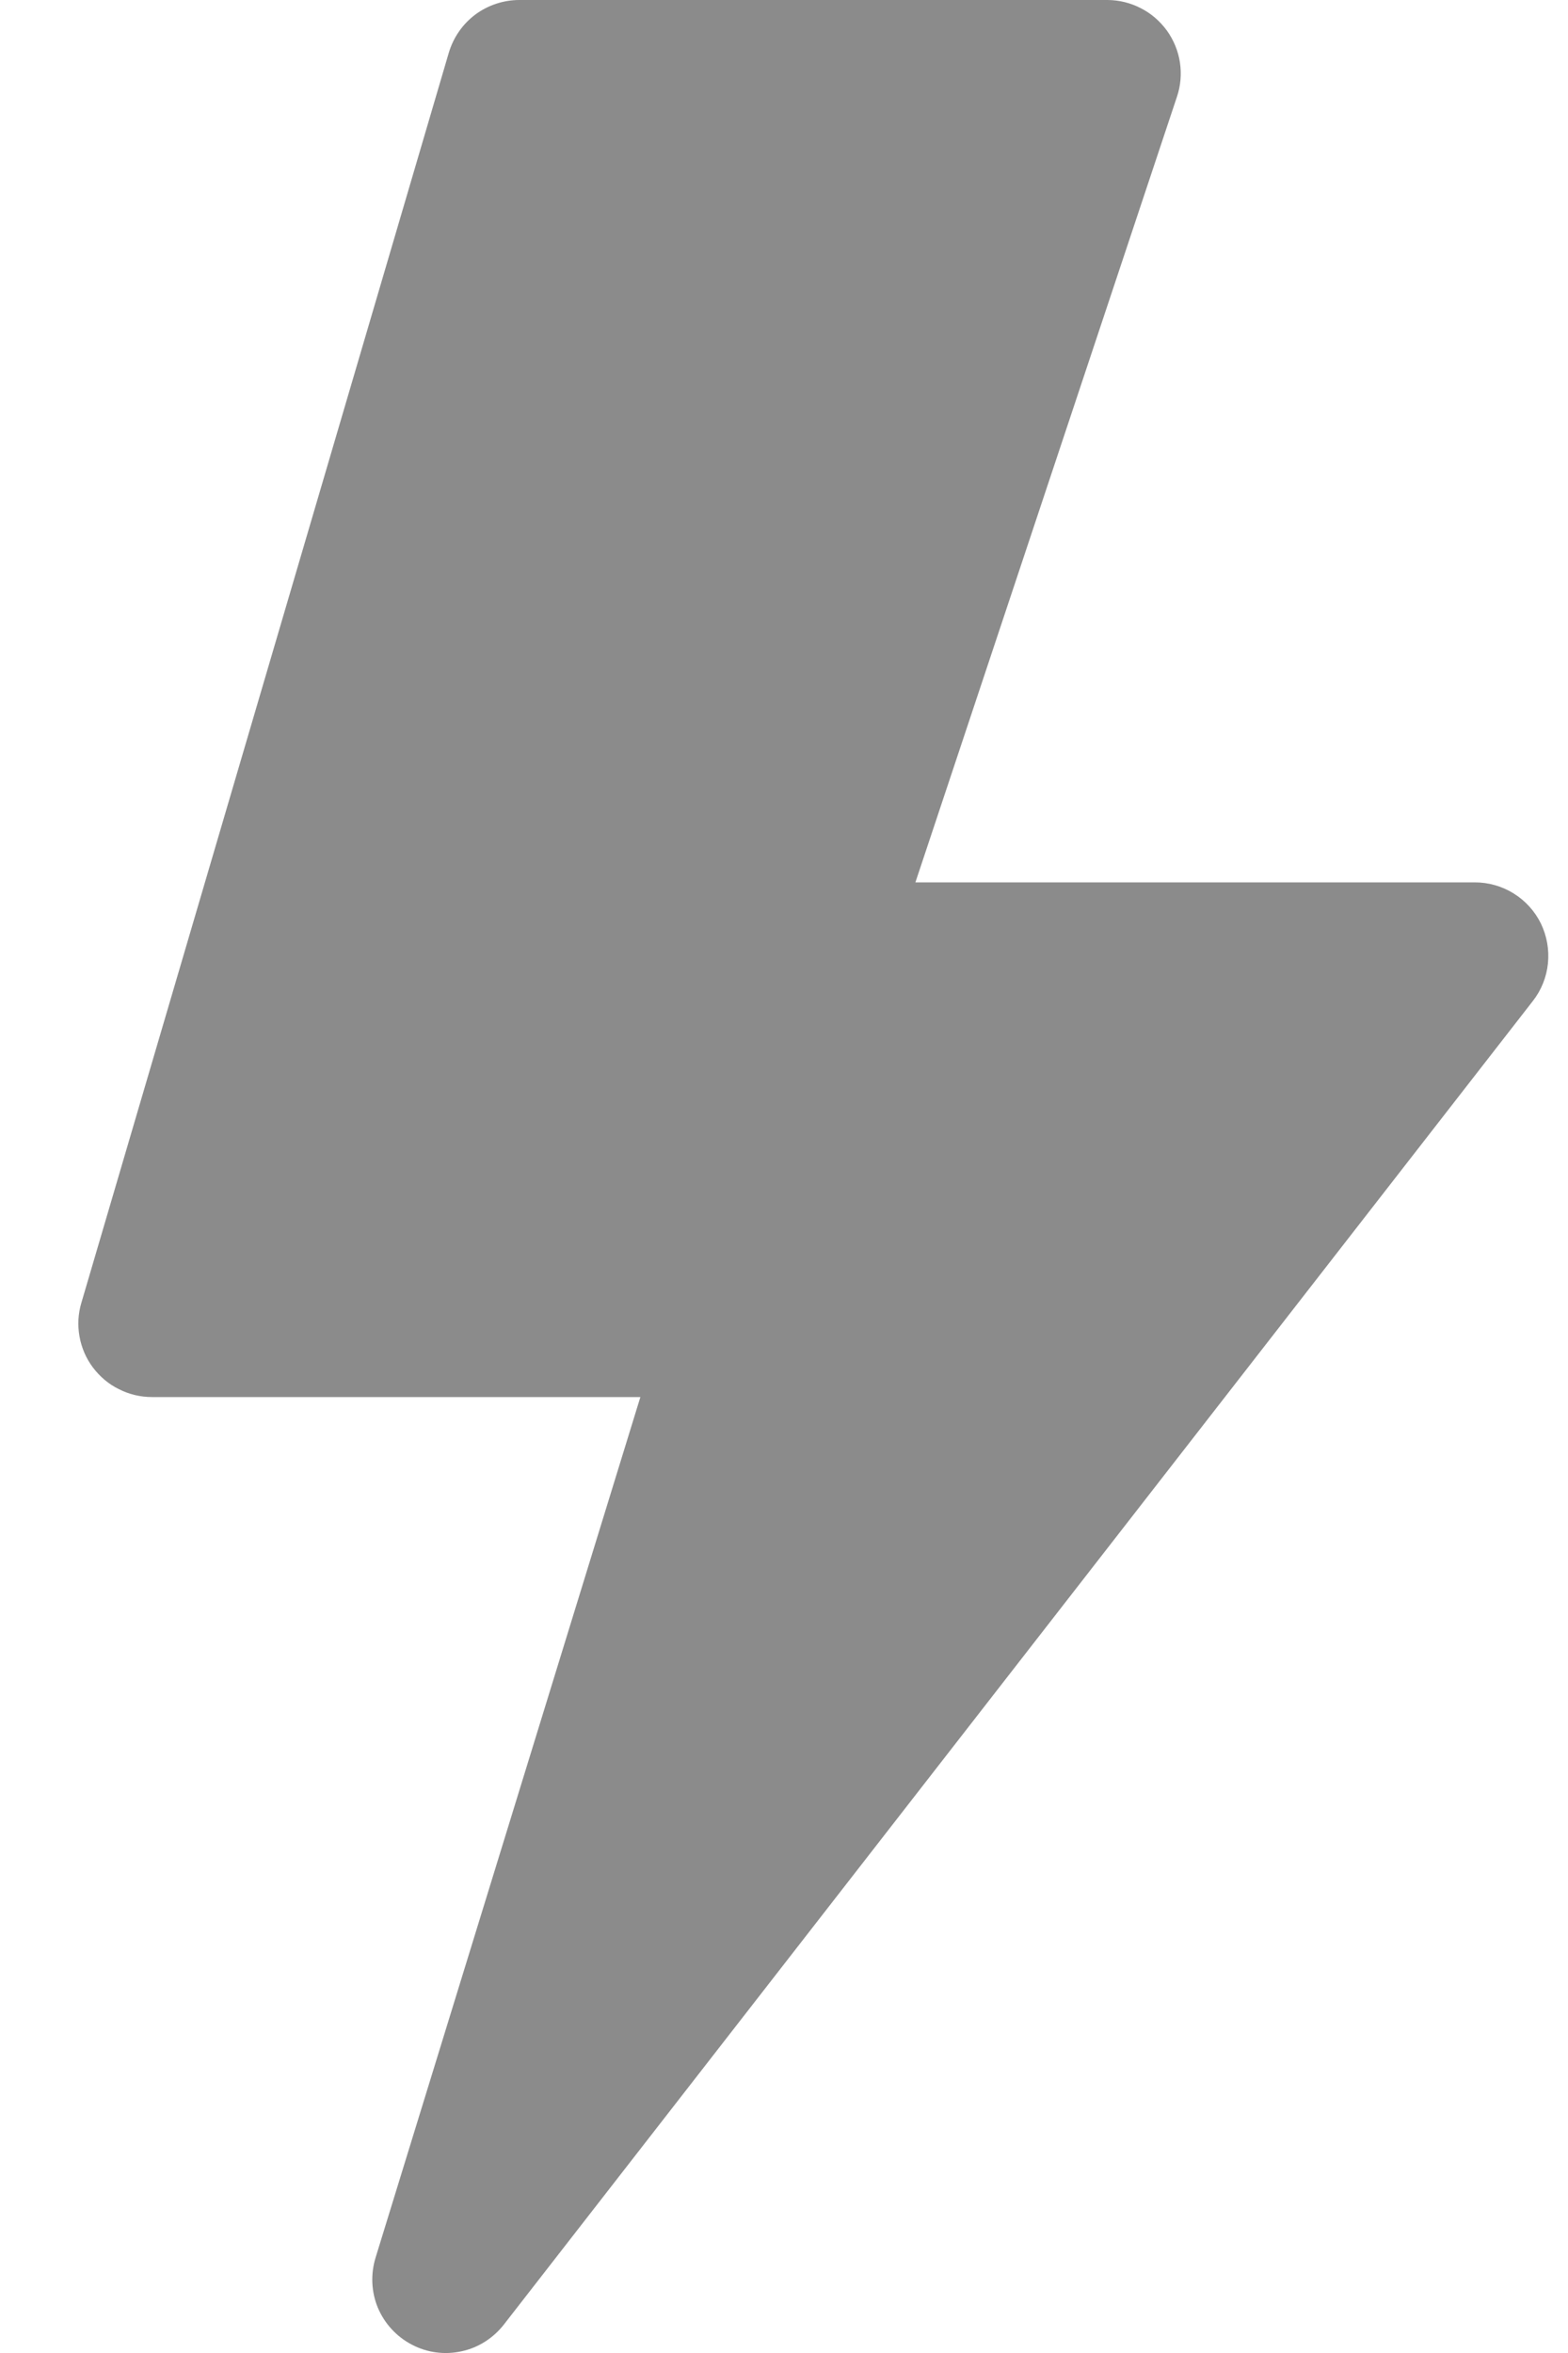 <svg width="10" height="15" viewBox="0 0 10 15" fill="none" xmlns="http://www.w3.org/2000/svg">
<path d="M2.862 0.337C2.891 0.239 2.95 0.154 3.031 0.093C3.112 0.033 3.211 -5.92338e-05 3.312 8.04061e-08H7.062C7.136 5.64282e-05 7.209 0.018 7.275 0.052C7.341 0.085 7.398 0.135 7.442 0.195C7.485 0.255 7.514 0.325 7.525 0.398C7.536 0.471 7.53 0.546 7.506 0.617L5.838 5.625H9.406C9.493 5.625 9.579 5.649 9.654 5.696C9.728 5.742 9.788 5.808 9.827 5.887C9.865 5.966 9.881 6.054 9.872 6.142C9.863 6.229 9.83 6.312 9.776 6.381L3.214 14.818C3.146 14.905 3.051 14.966 2.944 14.989C2.836 15.013 2.724 14.998 2.627 14.947C2.529 14.896 2.453 14.813 2.41 14.712C2.368 14.611 2.363 14.498 2.395 14.393L4.084 8.906H0.969C0.896 8.906 0.824 8.889 0.759 8.856C0.693 8.824 0.637 8.776 0.593 8.718C0.549 8.66 0.52 8.592 0.507 8.52C0.494 8.448 0.498 8.375 0.519 8.305L2.862 0.337Z" fill="#8B8B8B"/>
</svg>
